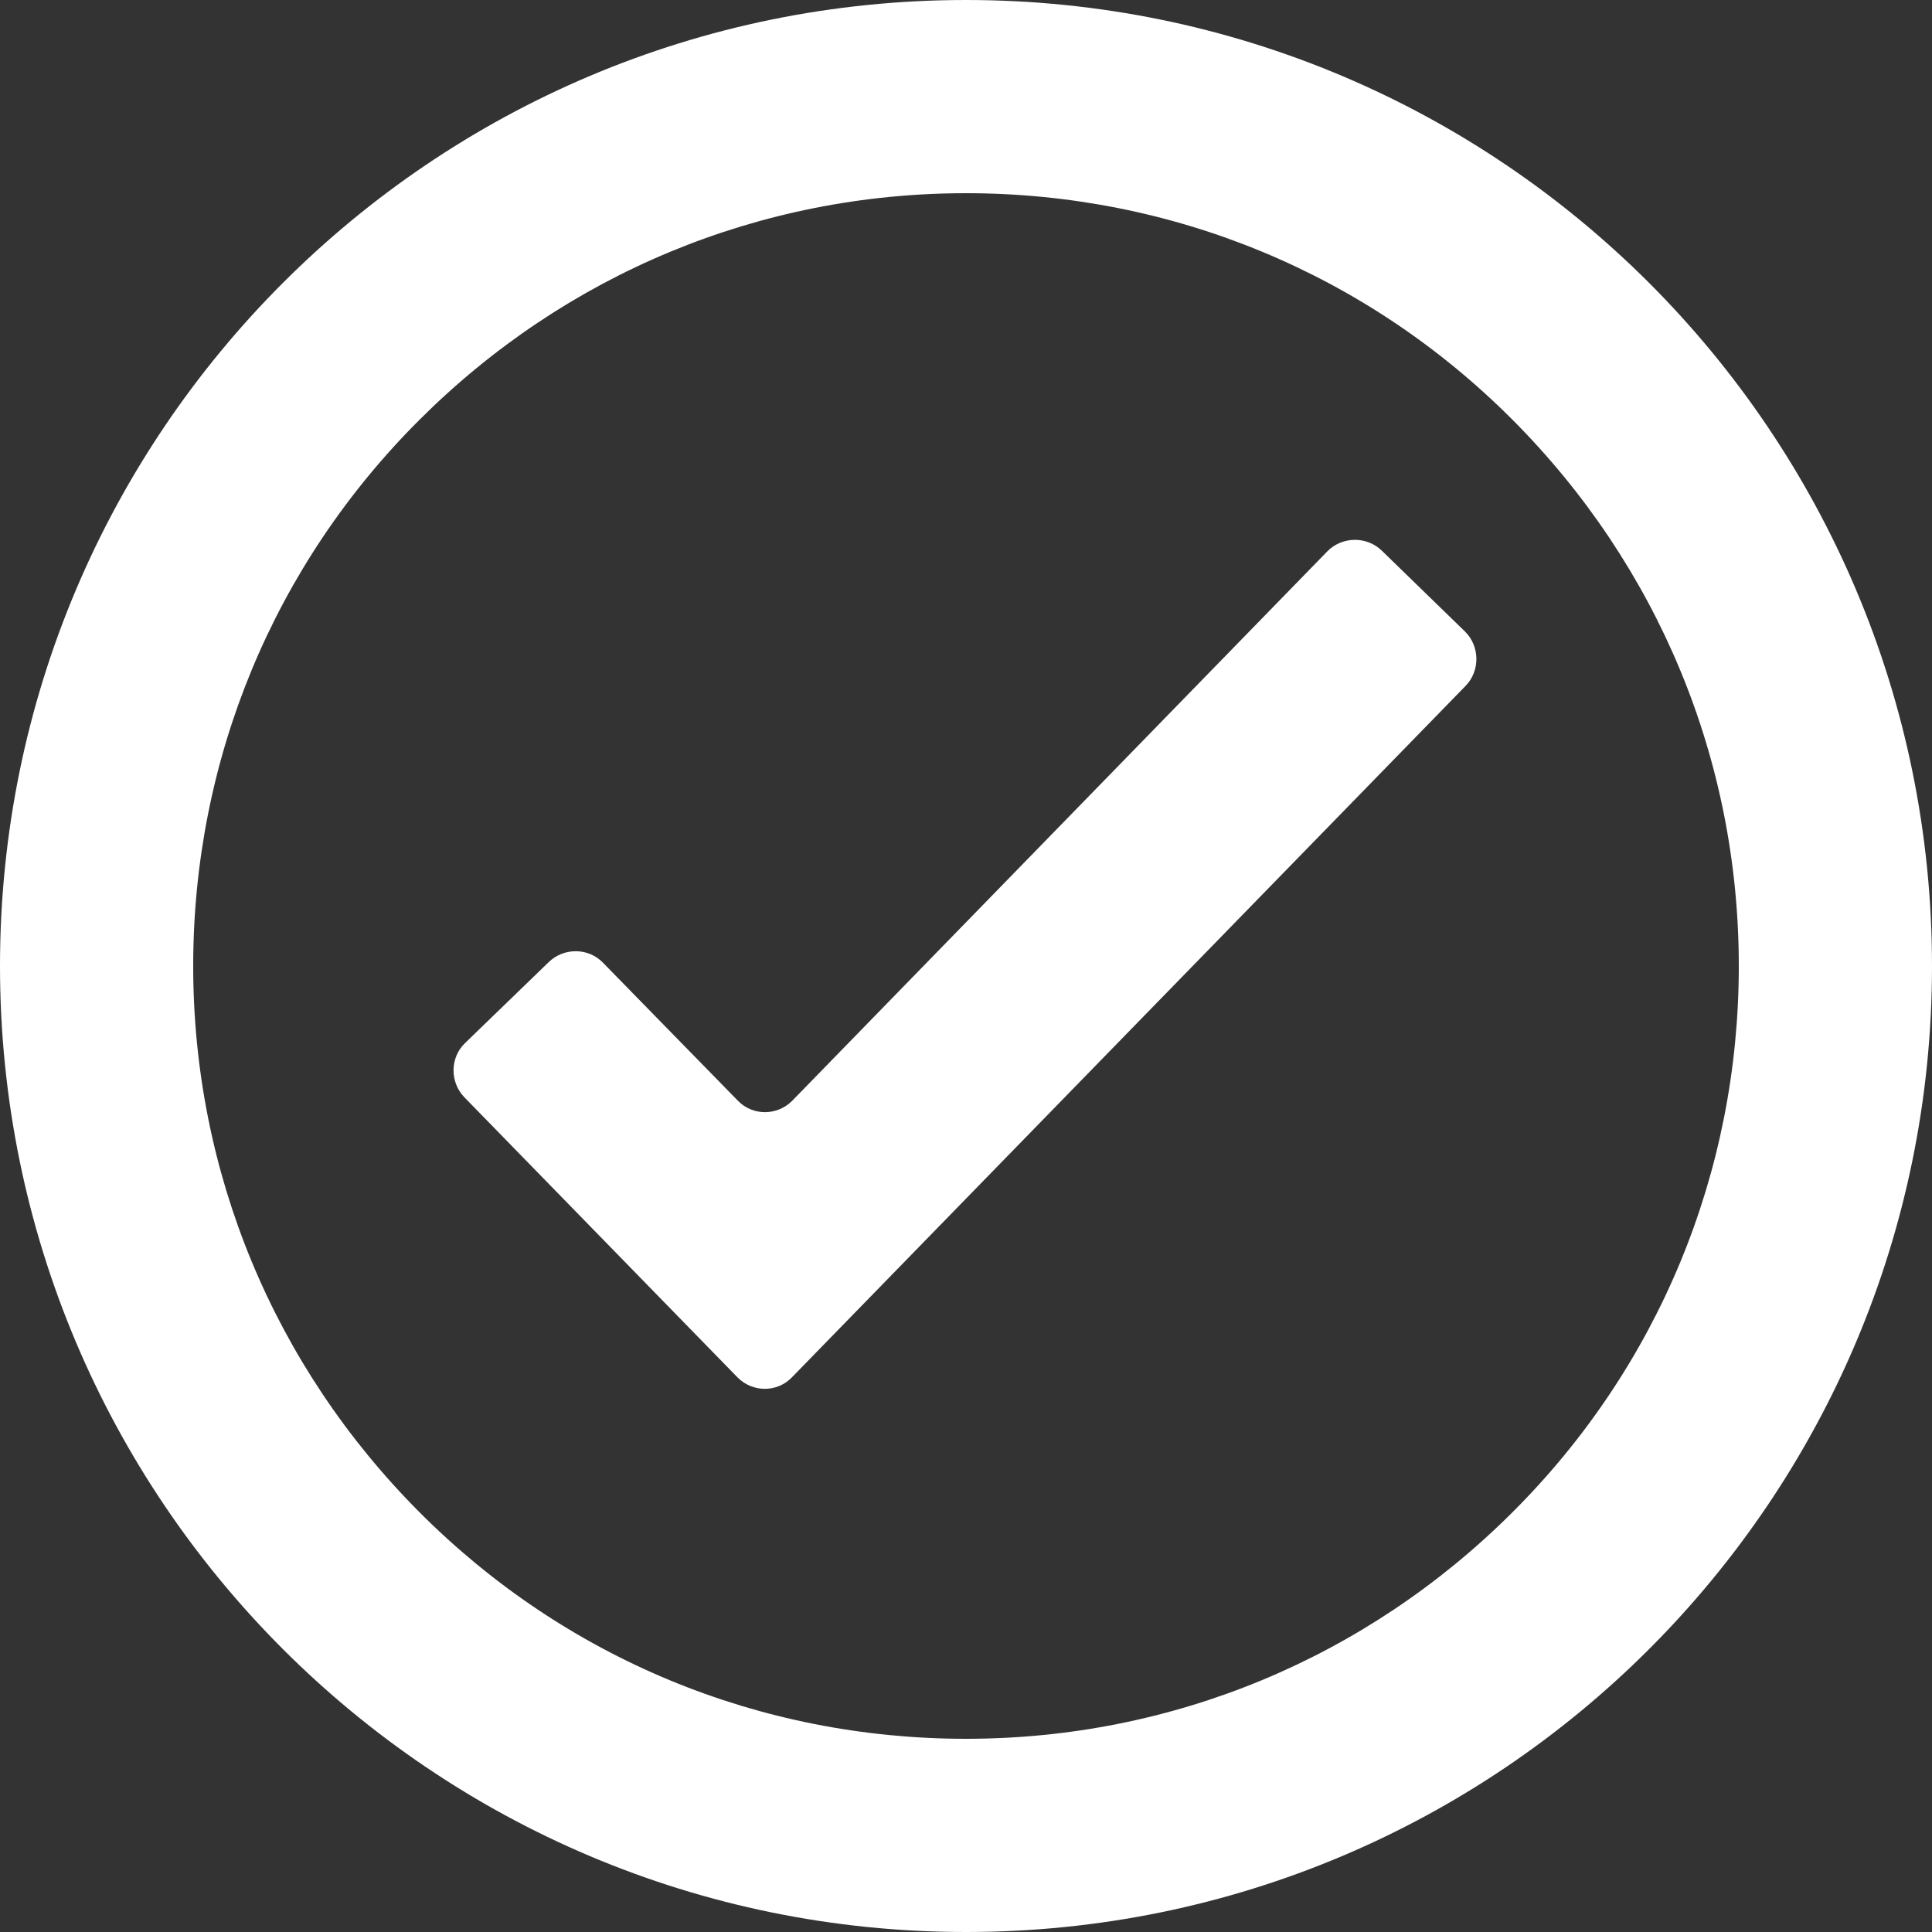 <?xml version="1.0" encoding="utf-8"?>
<!-- Generator: Adobe Illustrator 24.1.0, SVG Export Plug-In . SVG Version: 6.00 Build 0)  -->
<svg version="1.1" id="Layer_1" xmlns="http://www.w3.org/2000/svg" xmlns:xlink="http://www.w3.org/1999/xlink" x="0px" y="0px"
	 viewBox="0 0 500 500" style="enable-background:new 0 0 500 500;" xml:space="preserve">
<rect x="0" y="0" width="500" height="500" fill="#333333" stroke="none"/>
<style type="text/css">
	.st0{fill:#FFFFFF;}
</style>
<g>
	<g>
		<path class="st0" d="M250,50c53.4,0,103.7,20.8,141.4,58.6S450,196.6,450,250s-20.8,103.7-58.6,141.4S303.4,450,250,450
			s-103.7-20.8-141.4-58.6S50,303.4,50,250s20.8-103.7,58.6-141.4S196.6,50,250,50 M250,0C111.9,0,0,111.9,0,250s111.9,250,250,250
			s250-111.9,250-250S388.1,0,250,0L250,0z"/>
	</g>
</g>
<g>
	<path class="st0" d="M204.9,356.5c-3.8,3.9-10.1,3.9-14,0l-70.7-72.5c-3.8-3.9-3.8-10.3,0.2-14.1L142,249
		c3.9-3.8,10.3-3.8,14.1,0.2l34.9,35.7c3.8,3.9,10.1,3.9,14,0l138.5-142.2c3.8-3.9,10.2-4,14.1-0.2l21.5,20.9
		c3.9,3.8,4,10.2,0.2,14.1L204.9,356.5z"/>
</g>
</svg>
